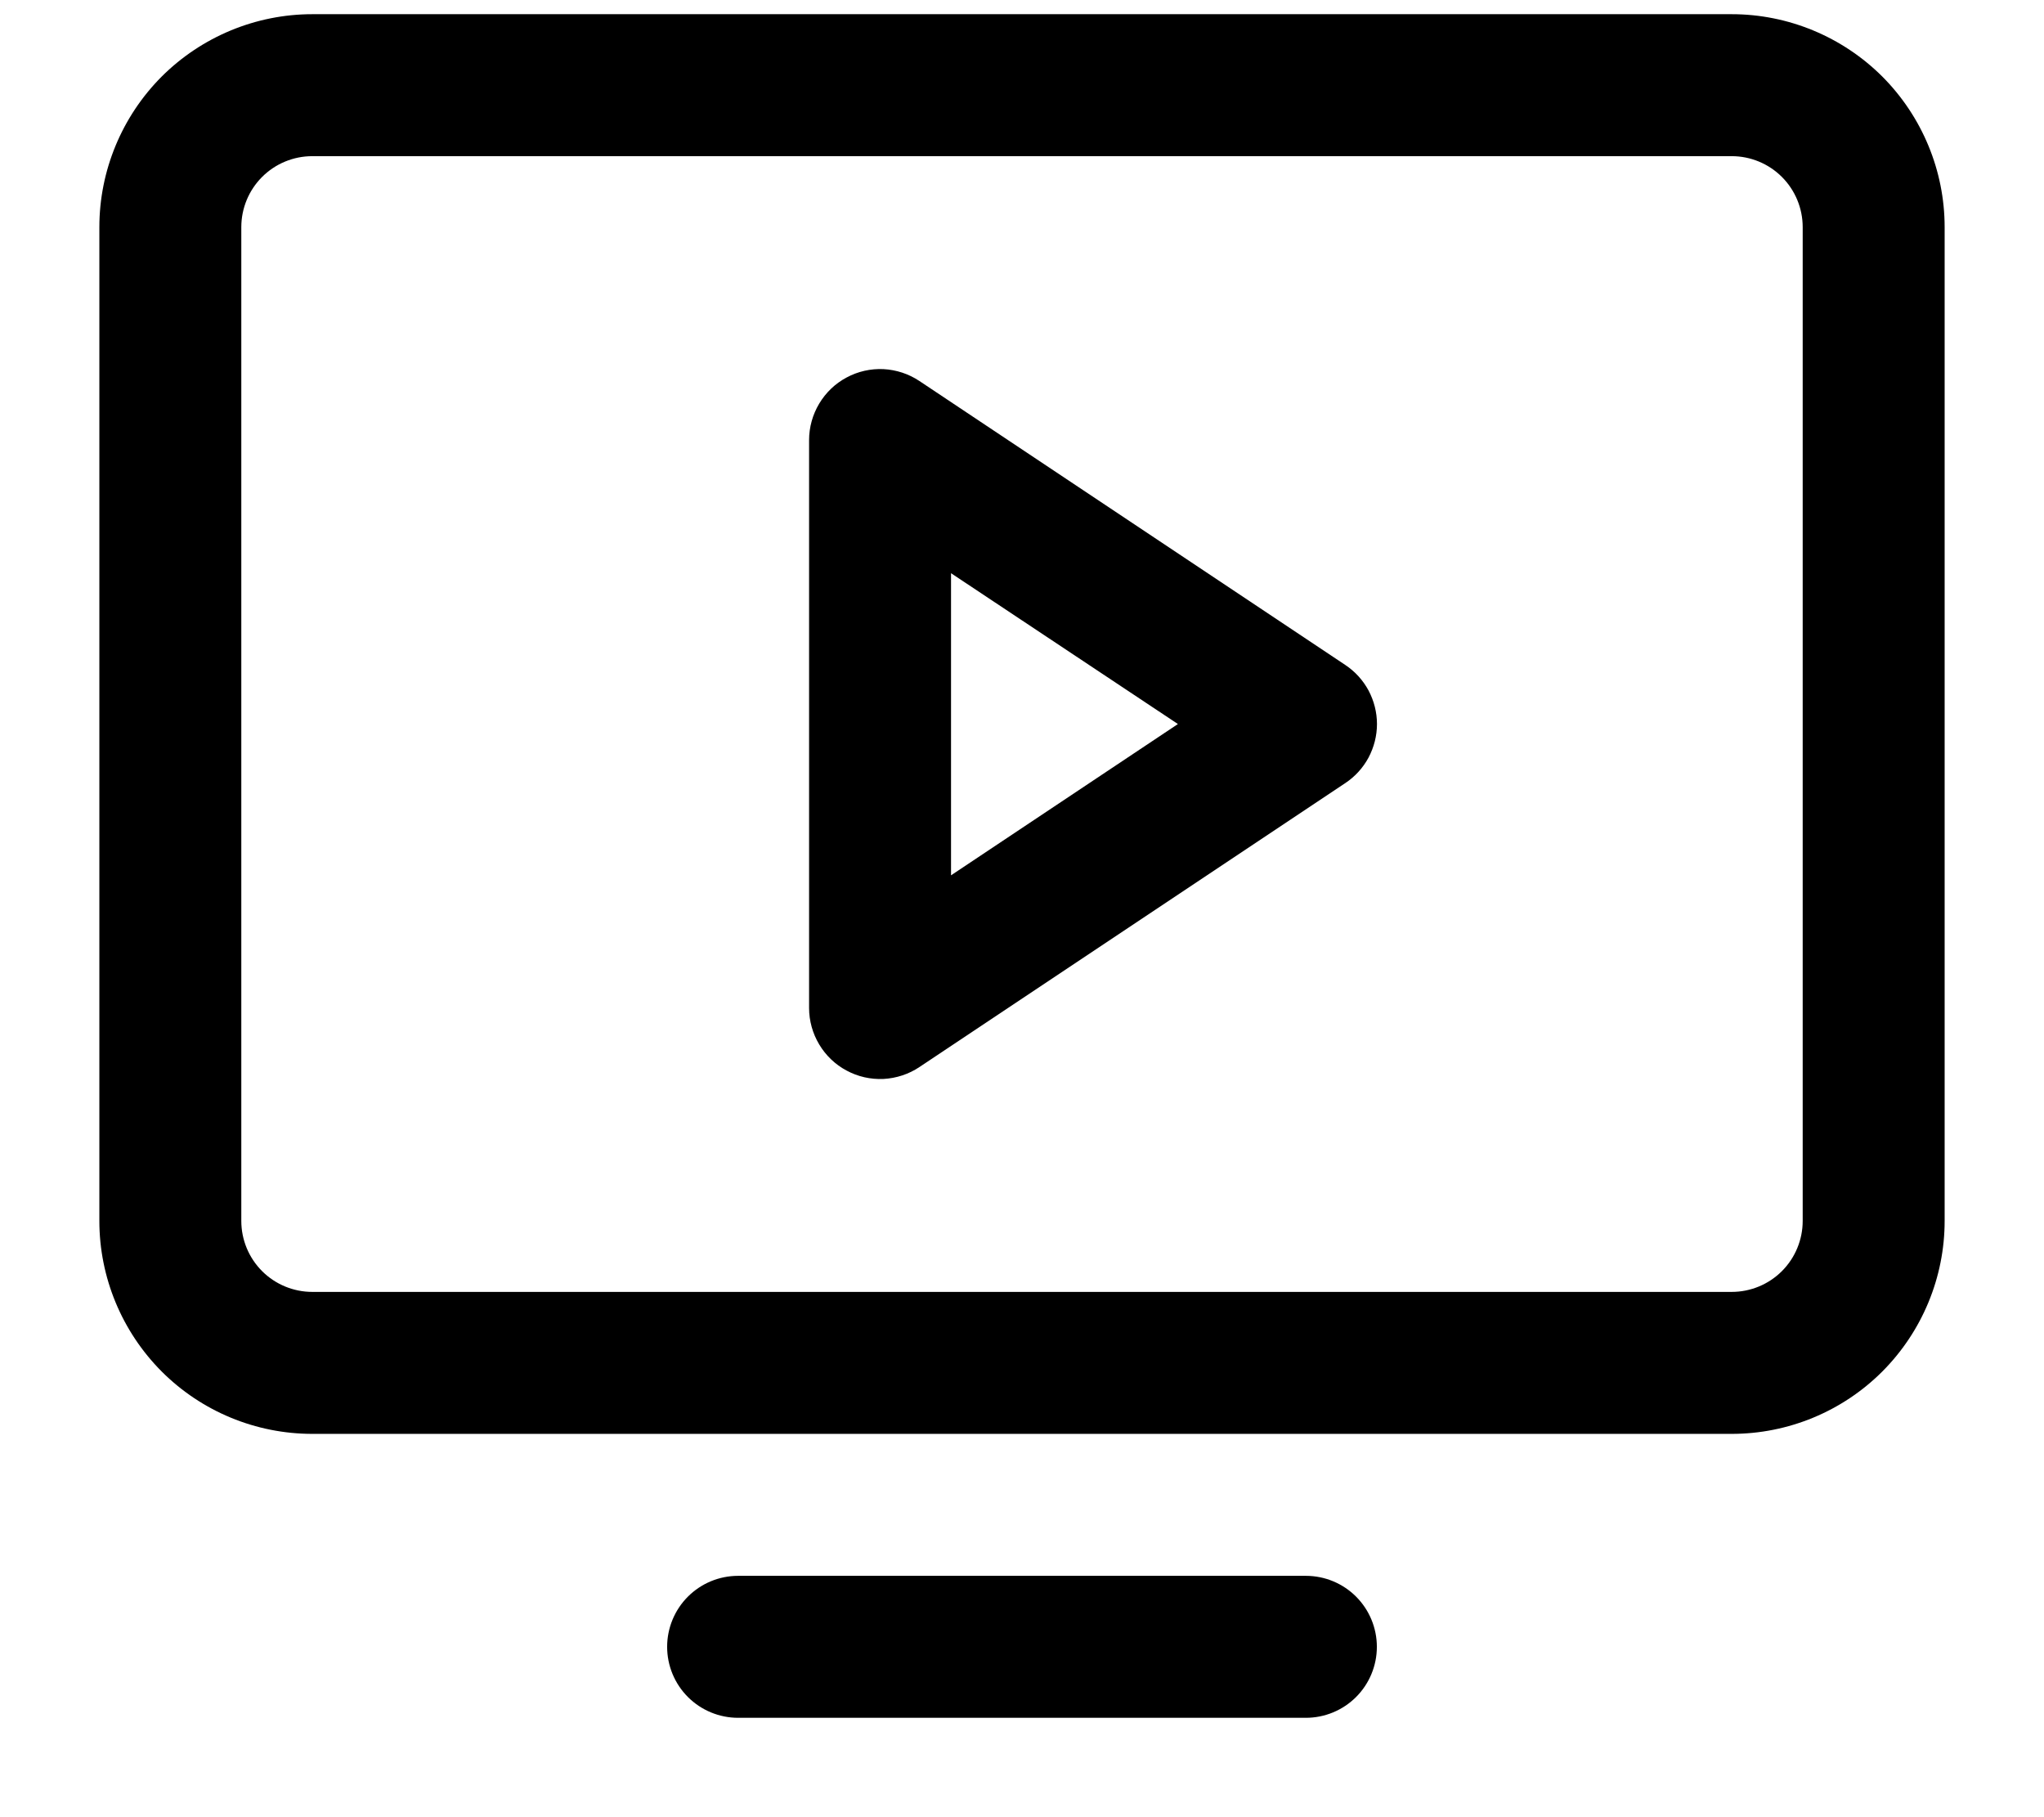 <svg width="18" height="16" viewBox="0 0 18 16" fill="none" xmlns="http://www.w3.org/2000/svg">
<path d="M15.25 0.125H2.75C2.253 0.125 1.776 0.323 1.424 0.674C1.073 1.026 0.875 1.503 0.875 2V10.75C0.875 11.247 1.073 11.724 1.424 12.076C1.776 12.428 2.253 12.625 2.75 12.625H15.25C15.747 12.625 16.224 12.428 16.576 12.076C16.927 11.724 17.125 11.247 17.125 10.75V2C17.125 1.503 16.927 1.026 16.576 0.674C16.224 0.323 15.747 0.125 15.25 0.125ZM15.875 10.75C15.875 10.916 15.809 11.075 15.692 11.192C15.575 11.309 15.416 11.375 15.25 11.375H2.75C2.584 11.375 2.425 11.309 2.308 11.192C2.191 11.075 2.125 10.916 2.125 10.75V2C2.125 1.834 2.191 1.675 2.308 1.558C2.425 1.441 2.584 1.375 2.75 1.375H15.25C15.416 1.375 15.575 1.441 15.692 1.558C15.809 1.675 15.875 1.834 15.875 2V10.75ZM12.125 14.5C12.125 14.666 12.059 14.825 11.942 14.942C11.825 15.059 11.666 15.125 11.5 15.125H6.5C6.334 15.125 6.175 15.059 6.058 14.942C5.941 14.825 5.875 14.666 5.875 14.5C5.875 14.334 5.941 14.175 6.058 14.058C6.175 13.941 6.334 13.875 6.5 13.875H11.5C11.666 13.875 11.825 13.941 11.942 14.058C12.059 14.175 12.125 14.334 12.125 14.5ZM11.847 5.855L8.097 3.355C8.003 3.292 7.893 3.256 7.78 3.25C7.667 3.245 7.555 3.27 7.455 3.324C7.355 3.377 7.272 3.457 7.214 3.554C7.156 3.651 7.125 3.762 7.125 3.875V8.875C7.125 8.988 7.156 9.099 7.214 9.196C7.272 9.293 7.355 9.373 7.455 9.426C7.555 9.48 7.667 9.505 7.78 9.5C7.893 9.494 8.003 9.458 8.097 9.395L11.847 6.895C11.933 6.838 12.003 6.761 12.052 6.67C12.1 6.579 12.126 6.478 12.126 6.375C12.126 6.272 12.1 6.171 12.052 6.08C12.003 5.989 11.933 5.912 11.847 5.855ZM8.375 7.707V5.047L10.373 6.375L8.375 7.707Z" fill="black"/>
</svg>
